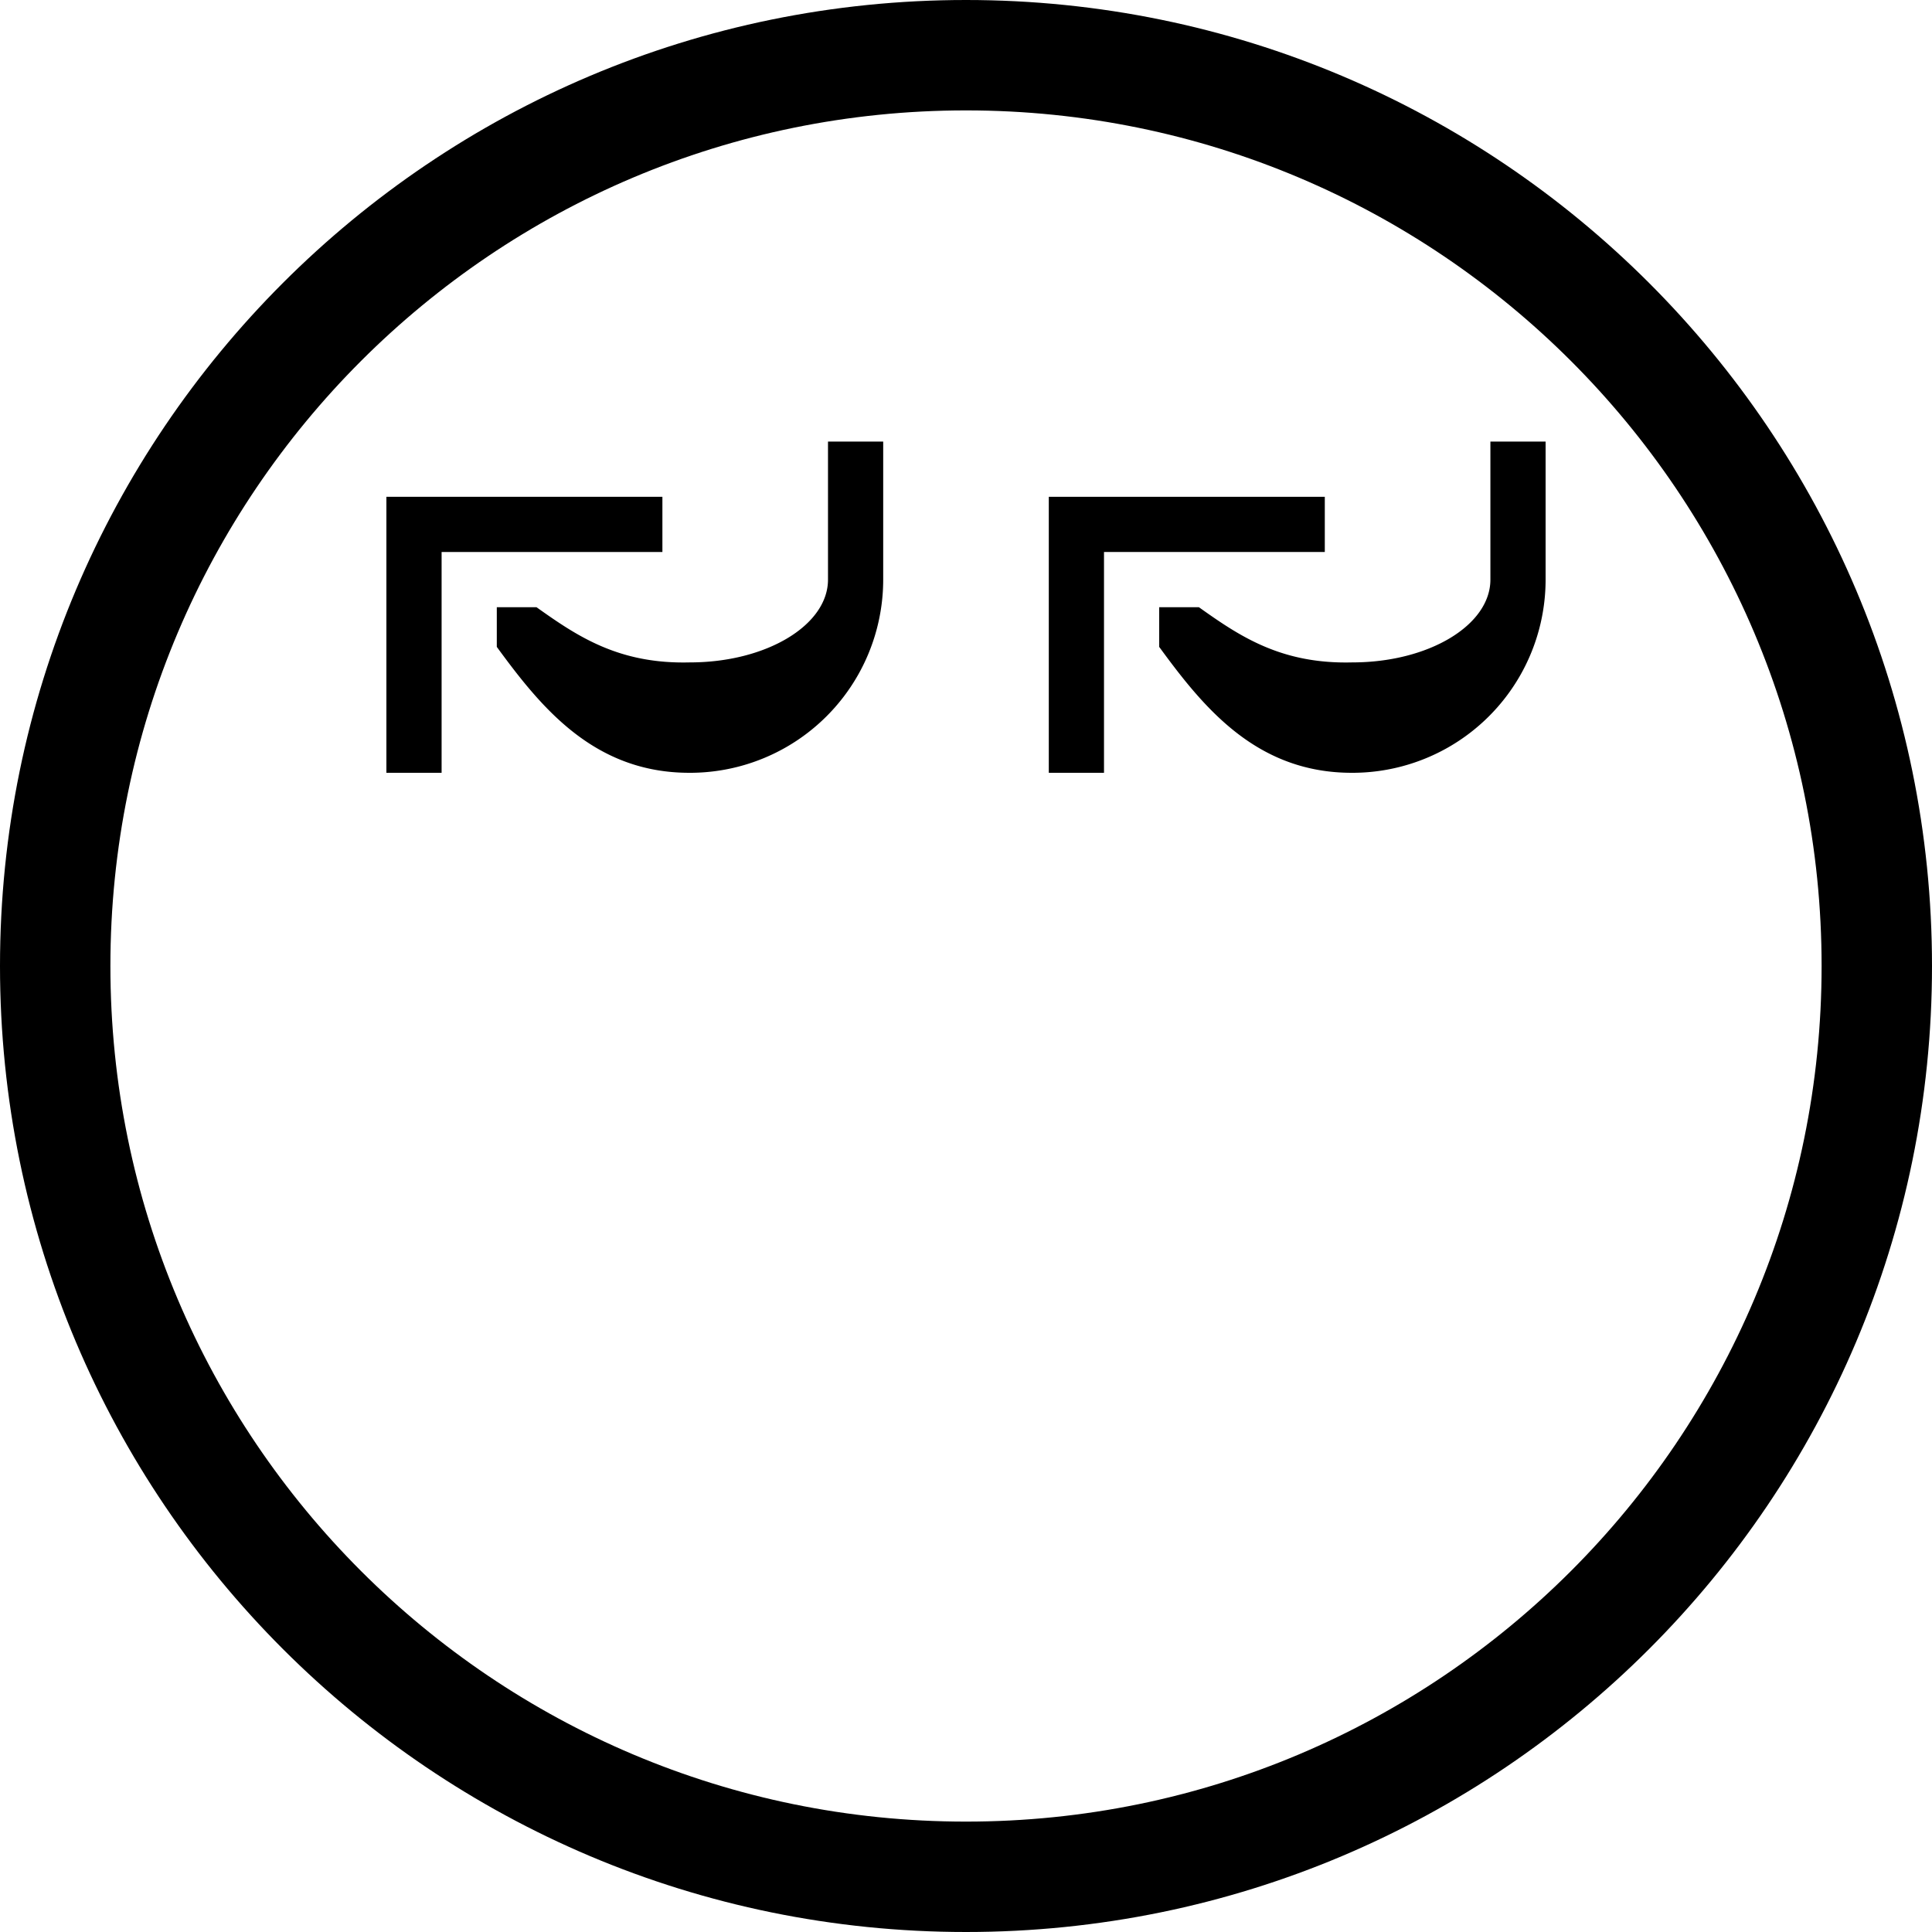 <svg xmlns="http://www.w3.org/2000/svg" version="1.0" width="35" height="35"><path d="M7 9v5h1v-4h4V9H7z"/><path d="M16 8v2.5a3.5 3.5 0 0 1-3.5 3.5c-1.742.005-2.702-1.19-3.5-2.281V11h.719c.737.524 1.487 1.034 2.781 1 1.38 0 2.5-.672 2.5-1.5V8h1zM19 9v5h1v-4h4V9h-5z"/><path d="M28 8v2.5a3.5 3.5 0 0 1-3.5 3.5c-1.742.005-2.702-1.19-3.5-2.281V11h.719c.737.524 1.487 1.034 2.781 1 1.38 0 2.5-.672 2.5-1.5V8h1z"/><path d="M17.5 0C7.835 0 0 7.835 0 17.5S7.835 35 17.5 35 35 27.165 35 17.5 27.165 0 17.5 0zm0 2C26.06 2 33 8.94 33 17.5 33 26.06 26.06 33 17.5 33 8.94 33 2 26.06 2 17.5 2 8.94 8.94 2 17.5 2z"/></svg>